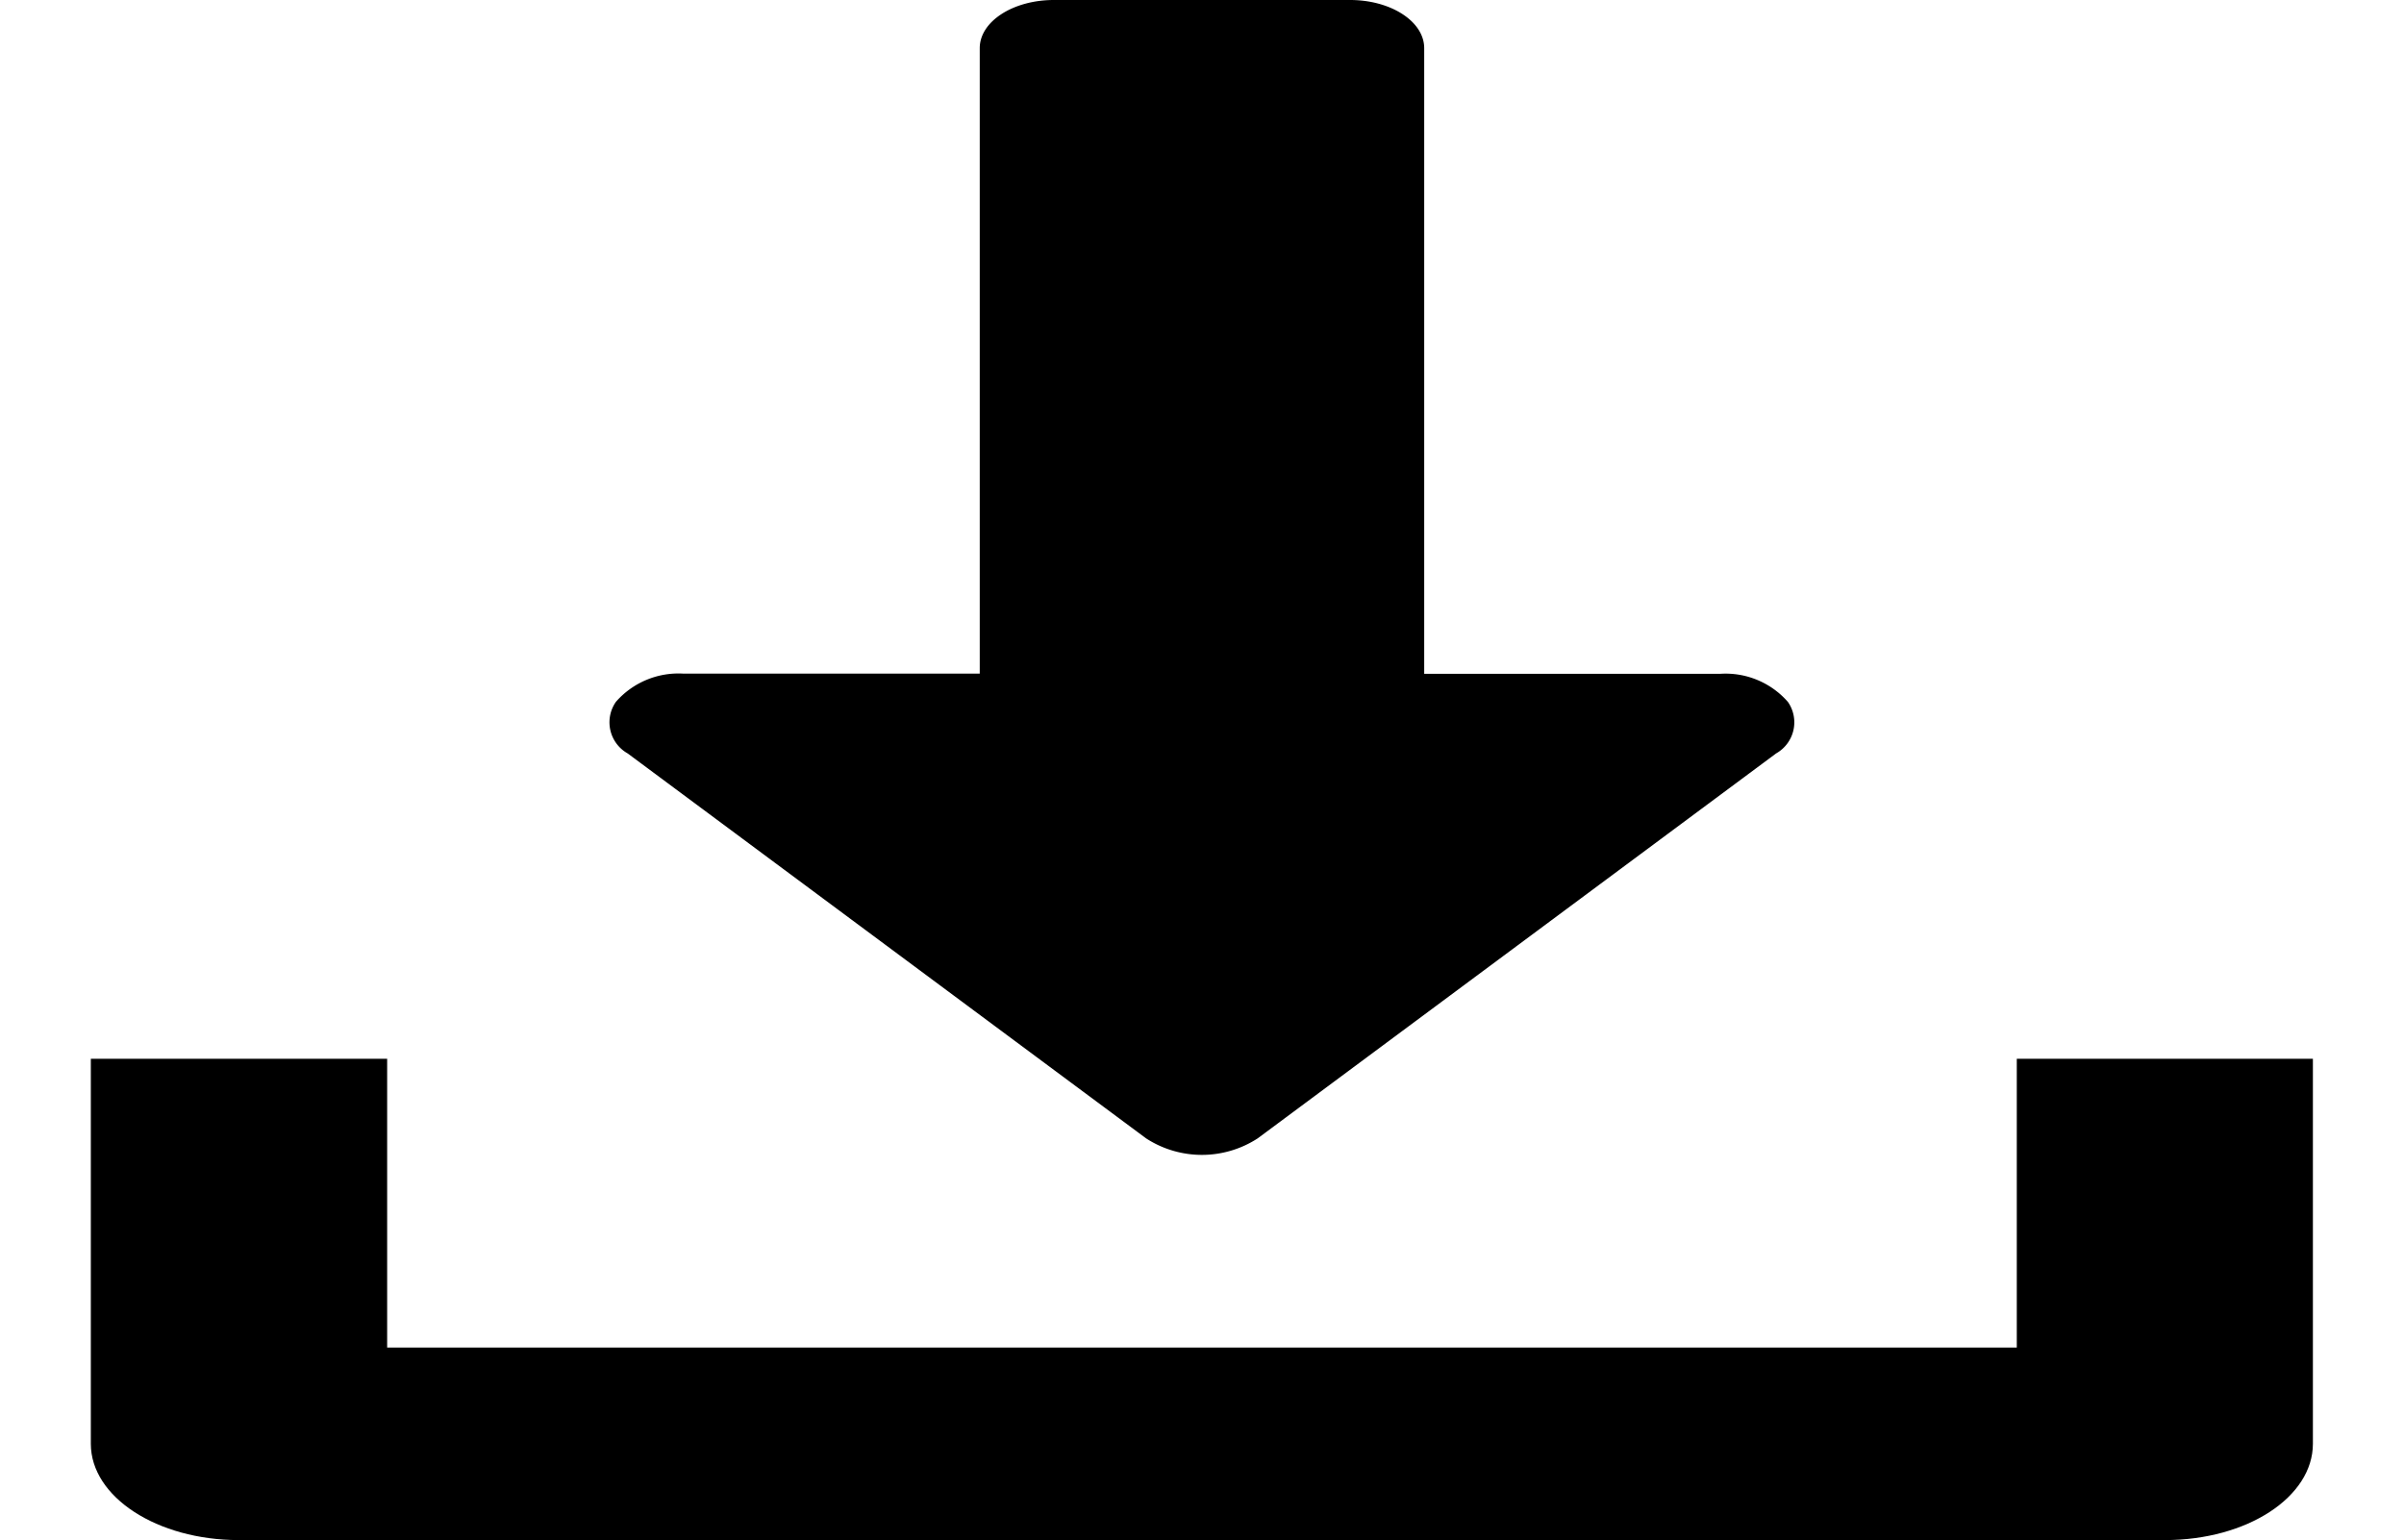 <svg xmlns="http://www.w3.org/2000/svg" xmlns:xlink="http://www.w3.org/1999/xlink" width="43.882" height="28.121" viewBox="0 0 43.882 28.121"><defs><clipPath id="a"><rect width="43.882" height="28.121" transform="translate(1964 1372)" fill="#fff" stroke="#707070" stroke-width="1"/></clipPath></defs><g transform="translate(-1964 -1372)" clip-path="url(#a)"><g transform="translate(1965.658 1372)"><g transform="translate(9.465)"><path d="M92.263,12.818a1.511,1.511,0,0,0-1.231-.515H85.623V.879c0-.485-.606-.879-1.352-.879H78.862c-.746,0-1.352.394-1.352.879V12.3H72.1a1.517,1.517,0,0,0-1.231.515.652.652,0,0,0,.214.942l9.465,7.03a1.871,1.871,0,0,0,2.034,0l9.465-7.03A.652.652,0,0,0,92.263,12.818Z" transform="translate(-70.749)"/></g><g transform="translate(0 19.333)"><path d="M44,194.563v5.273H14.253v-5.273H8.844v7.03c0,.972,1.212,1.758,2.7,1.758H46.705c1.5,0,2.7-.786,2.7-1.758v-7.03Z" transform="translate(-8.844 -194.563)"/></g></g></g></svg>